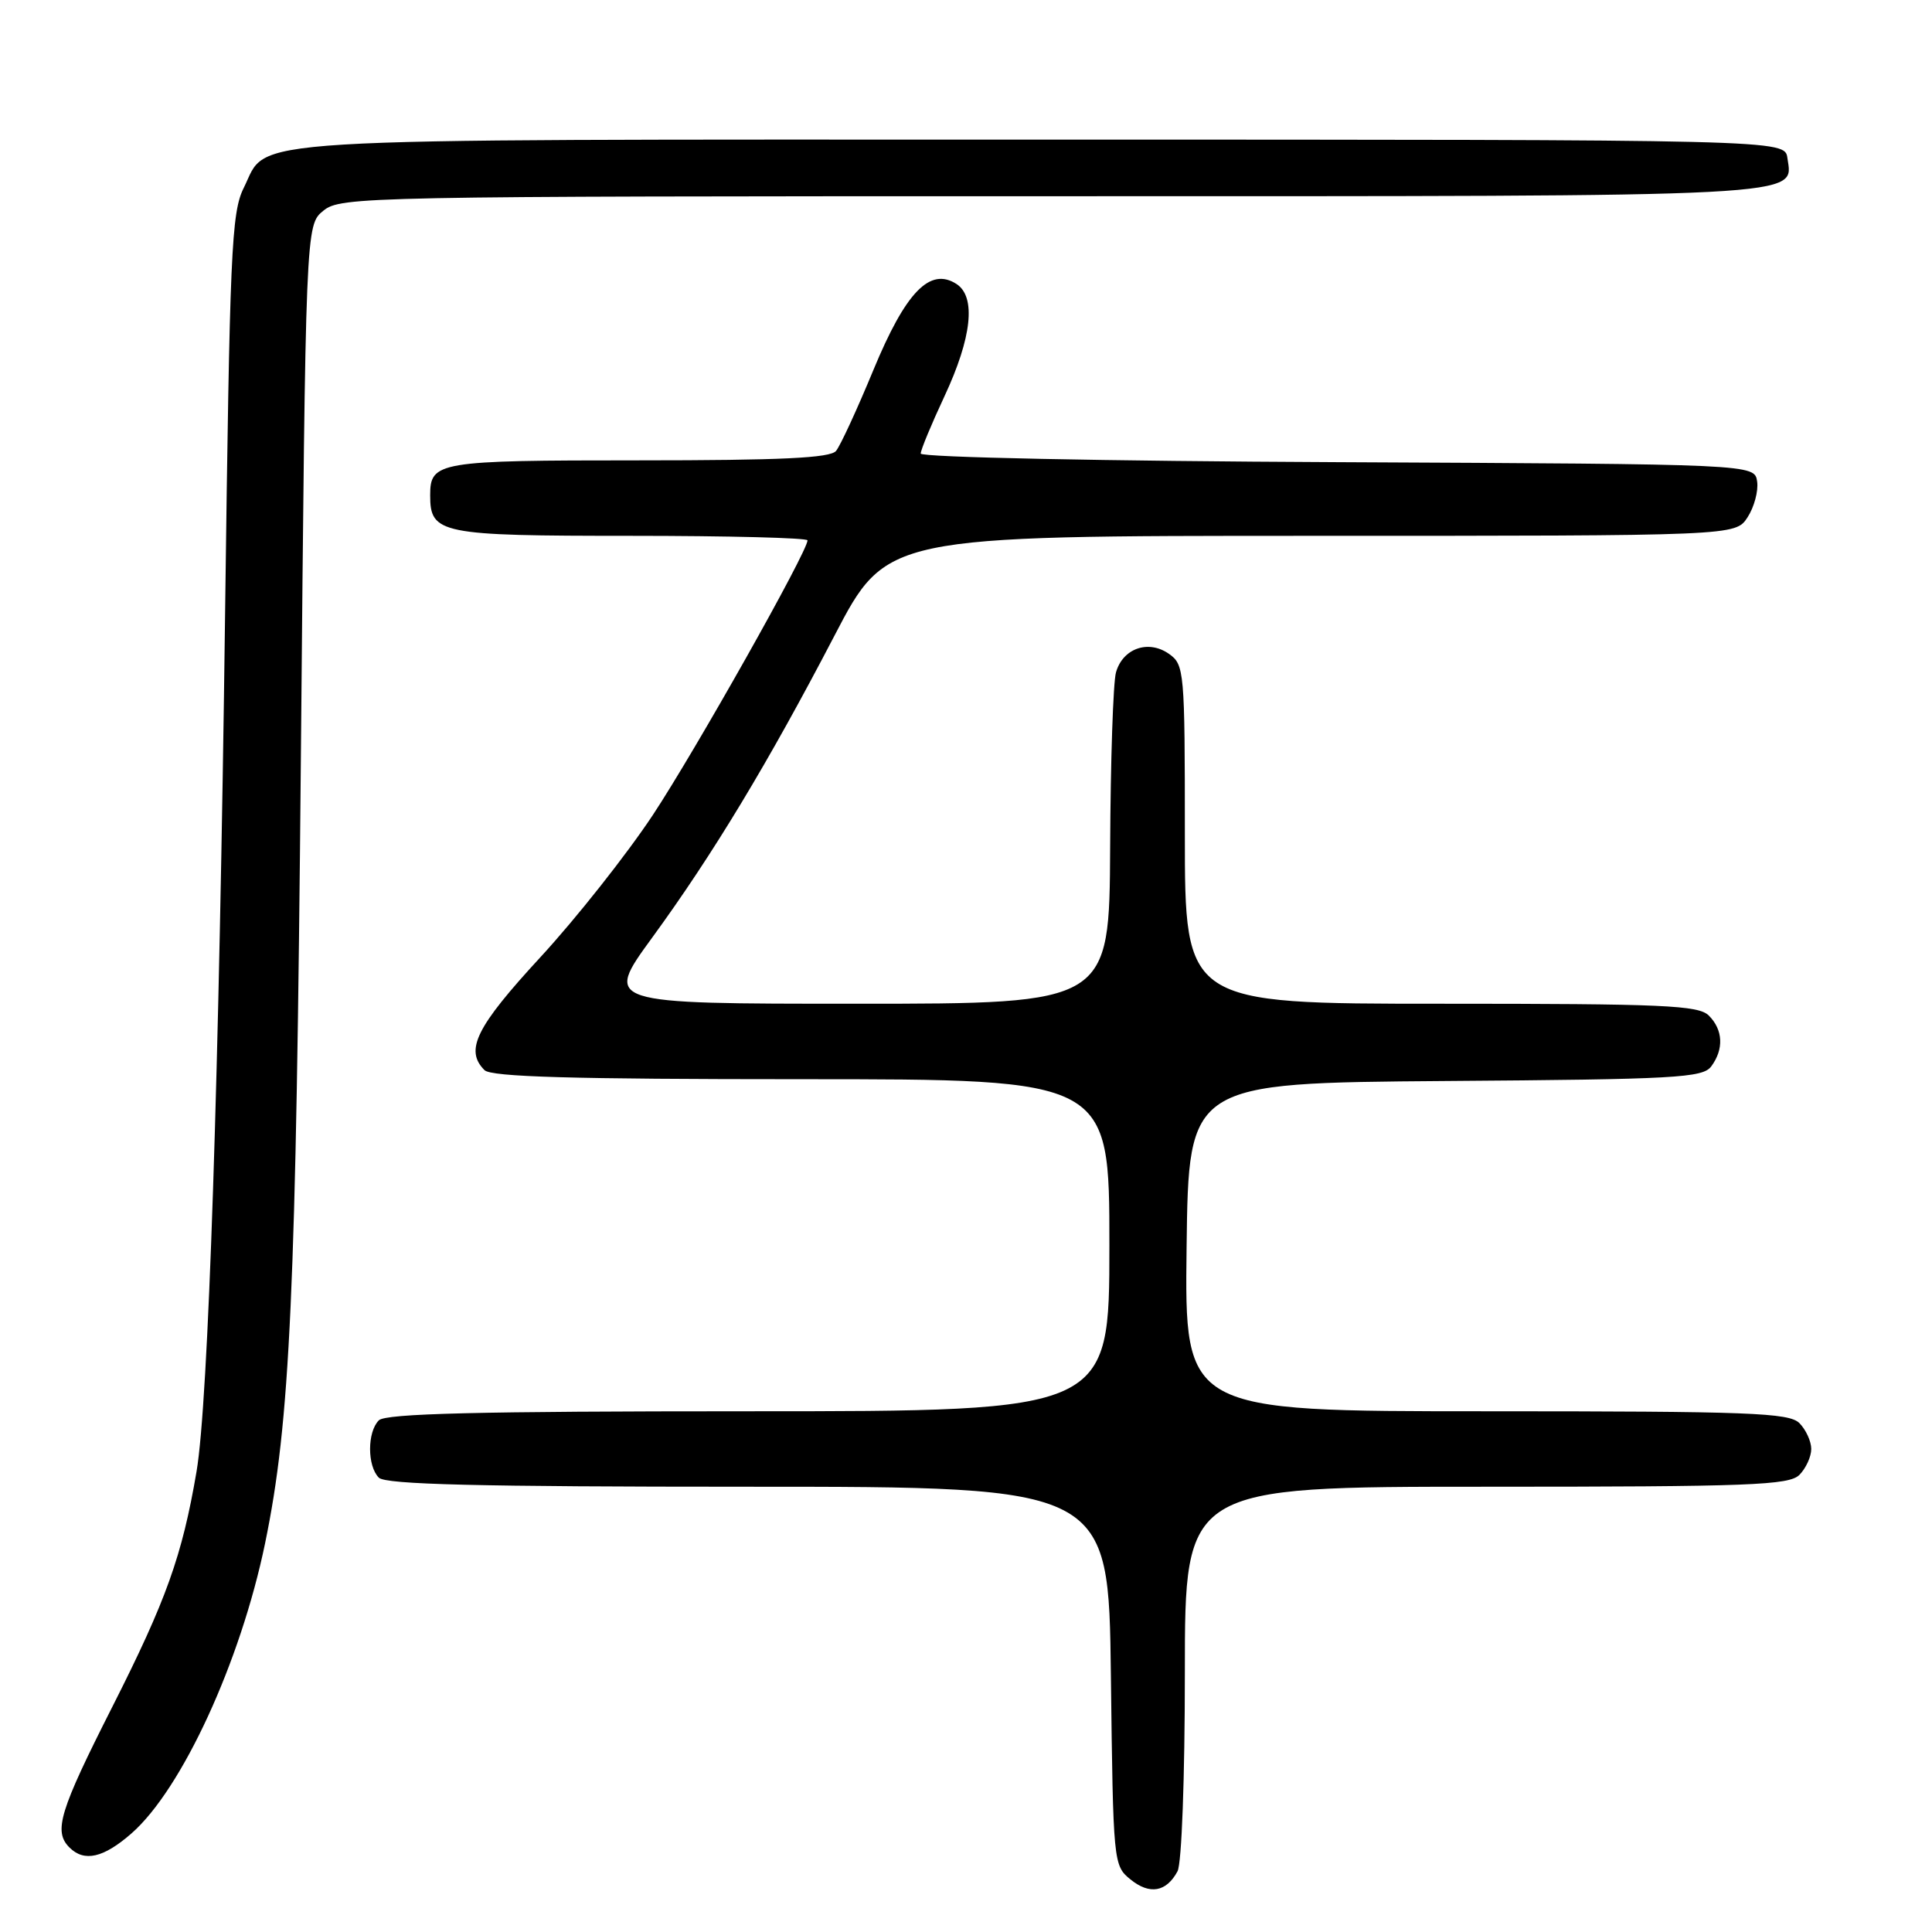 <?xml version="1.0" encoding="UTF-8" standalone="no"?>
<!DOCTYPE svg PUBLIC "-//W3C//DTD SVG 1.1//EN" "http://www.w3.org/Graphics/SVG/1.1/DTD/svg11.dtd" >
<svg xmlns="http://www.w3.org/2000/svg" xmlns:xlink="http://www.w3.org/1999/xlink" version="1.1" viewBox="0 0 256 256">
 <g >
 <path fill="currentColor"
d=" M 156.03 247.95 C 156.58 246.91 157.00 235.56 157.00 221.57 C 157.00 197.00 157.00 197.00 196.93 197.00 C 231.89 197.00 237.05 196.80 238.43 195.43 C 239.29 194.56 240.00 193.02 240.00 192.00 C 240.00 190.98 239.29 189.44 238.43 188.57 C 237.05 187.20 231.89 187.00 196.91 187.00 C 156.96 187.00 156.96 187.00 157.23 165.25 C 157.50 143.50 157.50 143.50 191.50 143.24 C 222.04 143.02 225.63 142.82 226.75 141.30 C 228.44 139.02 228.32 136.46 226.43 134.57 C 225.06 133.20 220.44 133.00 190.93 133.00 C 157.00 133.00 157.00 133.00 157.00 110.56 C 157.00 88.84 156.93 88.07 154.88 86.63 C 152.15 84.72 148.76 85.92 147.87 89.11 C 147.50 90.42 147.15 100.84 147.10 112.25 C 147.00 133.00 147.00 133.00 113.51 133.00 C 80.03 133.00 80.03 133.00 86.41 124.25 C 94.49 113.17 101.80 101.06 110.56 84.25 C 117.46 71.00 117.46 71.00 173.70 71.00 C 229.95 71.00 229.95 71.00 231.55 68.56 C 232.43 67.21 233.01 65.08 232.83 63.81 C 232.50 61.50 232.50 61.50 177.25 61.24 C 146.34 61.10 122.00 60.60 122.00 60.10 C 122.00 59.62 123.42 56.20 125.15 52.50 C 128.78 44.73 129.36 39.33 126.74 37.63 C 123.22 35.36 120.01 38.69 115.74 49.00 C 113.58 54.23 111.35 59.06 110.78 59.75 C 110.01 60.69 103.51 61.00 84.58 61.00 C 58.01 61.00 57.00 61.17 57.00 65.63 C 57.00 70.74 58.30 71.00 83.57 71.00 C 96.46 71.00 107.00 71.27 107.00 71.60 C 107.00 73.09 92.15 99.45 86.50 108.00 C 83.04 113.22 76.34 121.70 71.61 126.83 C 63.07 136.09 61.55 139.15 64.20 141.80 C 65.09 142.69 75.80 143.00 106.20 143.00 C 147.00 143.00 147.00 143.00 147.00 165.00 C 147.00 187.00 147.00 187.00 99.20 187.00 C 63.36 187.00 51.10 187.30 50.20 188.20 C 48.65 189.75 48.65 194.25 50.20 195.80 C 51.10 196.70 63.34 197.00 99.15 197.00 C 146.90 197.00 146.90 197.00 147.20 222.09 C 147.50 246.89 147.53 247.20 149.80 249.04 C 152.34 251.10 154.55 250.71 156.03 247.95 Z  M 17.44 242.92 C 24.11 237.06 31.87 220.21 35.12 204.52 C 38.46 188.34 39.23 171.54 39.87 100.16 C 40.50 29.82 40.50 29.82 42.86 27.91 C 45.15 26.06 48.18 26.00 139.42 26.00 C 240.75 26.00 237.58 26.16 236.84 20.94 C 236.50 18.50 236.50 18.50 137.90 18.50 C 29.17 18.50 35.68 18.11 32.30 24.89 C 30.66 28.17 30.44 33.32 29.83 81.00 C 29.05 142.31 27.61 185.83 26.04 195.00 C 24.14 206.14 22.03 212.05 14.90 226.13 C 7.88 239.99 7.06 242.66 9.20 244.80 C 11.17 246.77 13.72 246.18 17.44 242.92 Z "/>
</g>
</svg>